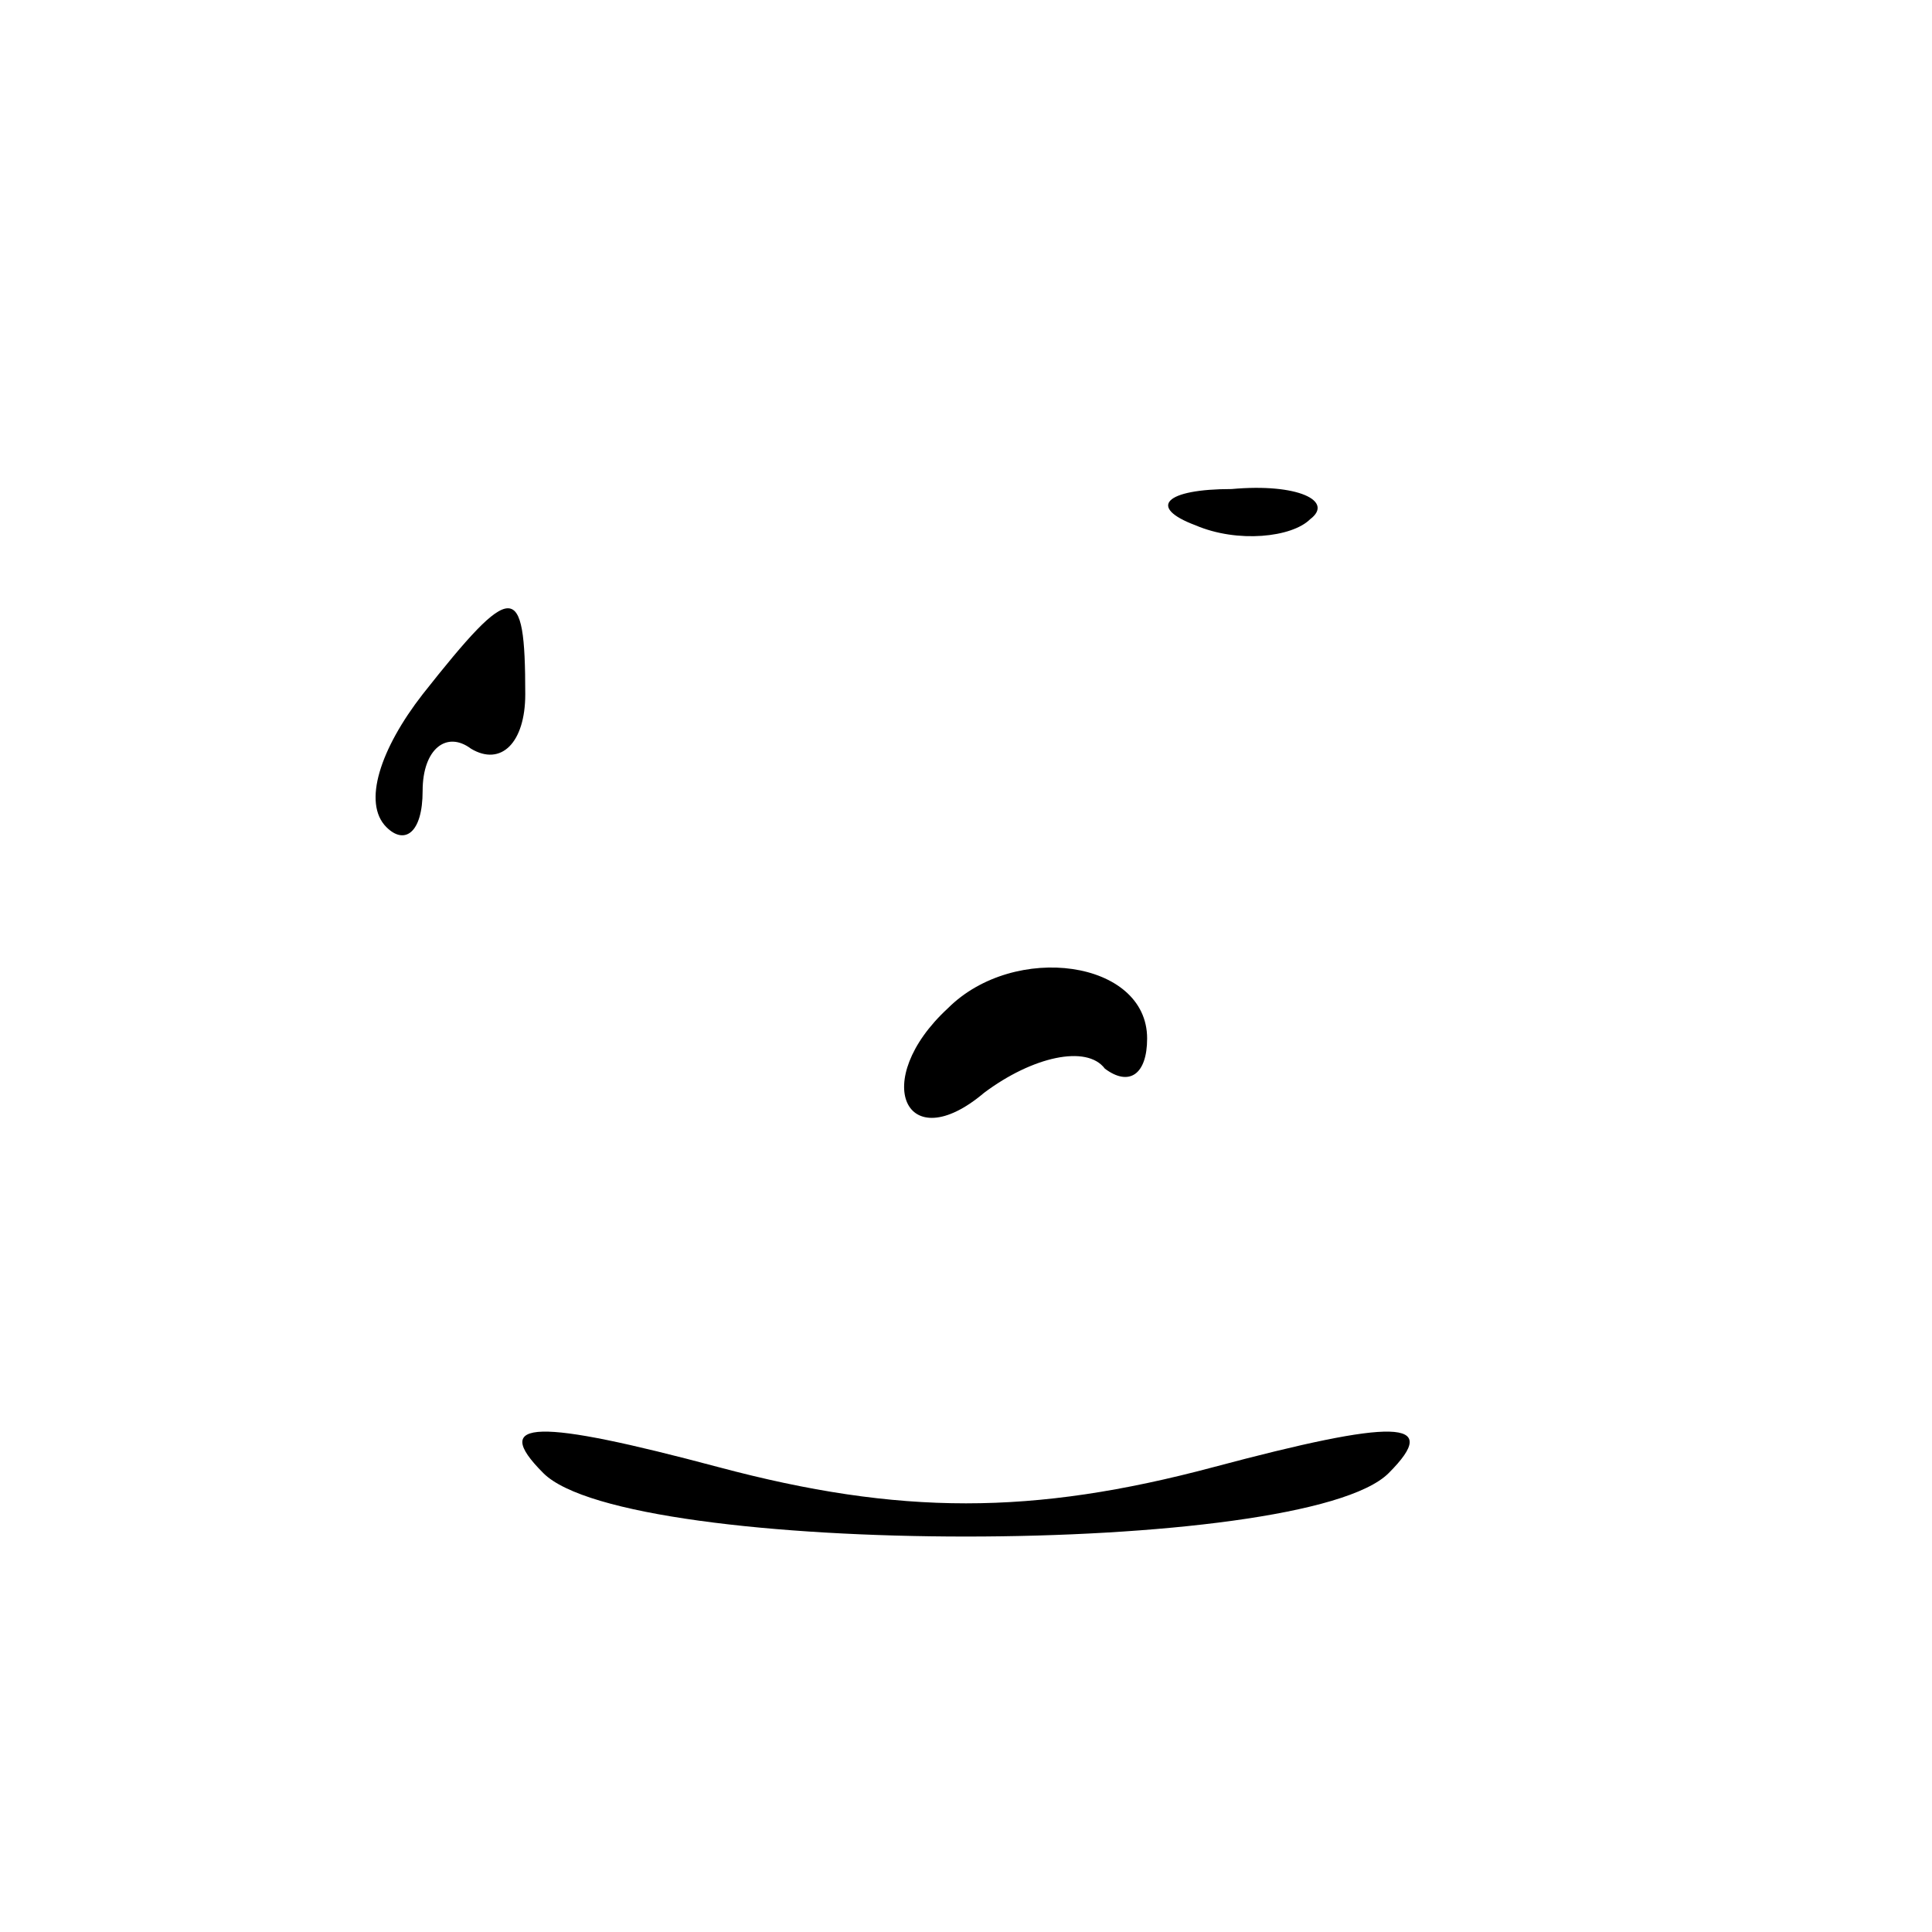 <?xml version="1.0" standalone="no"?>
<!DOCTYPE svg PUBLIC "-//W3C//DTD SVG 20010904//EN"
 "http://www.w3.org/TR/2001/REC-SVG-20010904/DTD/svg10.dtd">
<svg version="1.0" xmlns="http://www.w3.org/2000/svg"
 width="32pt" height="32pt" viewBox="0 0 32 32"
 preserveAspectRatio="xMidYMid meet">
<g transform="translate(0,32) scale(0.1,-0.1)"
fill="#000000" stroke="none">
<path fill="#000000" stroke="none" d="M198 233 c7 -3 16 -2 19 1 4 3 -2 6
-13 5 -11 0 -14 -3 -6 -6z"/>
<path fill="#000000" stroke="none" d="M70 205 c-7 -9 -10 -18 -6 -22 3 -3 6
-1 6 6 0 7 4 10 8 7 5 -3 9 1 9 9 0 19 -2 19 -17 0z"/>
<path fill="#000000" stroke="none" d="M157 153 c-13 -12 -7 -25 6 -14 8 6 17
8 20 4 4 -3 7 -1 7 5 0 13 -22 16 -33 5z"/>
<path fill="#000000" stroke="none" d="M90 76 c14 -14 126 -14 140 0 9 9 1 9
-29 1 -30 -8 -52 -8 -82 0 -30 8 -38 8 -29 -1z"/>
</g>
</svg>
